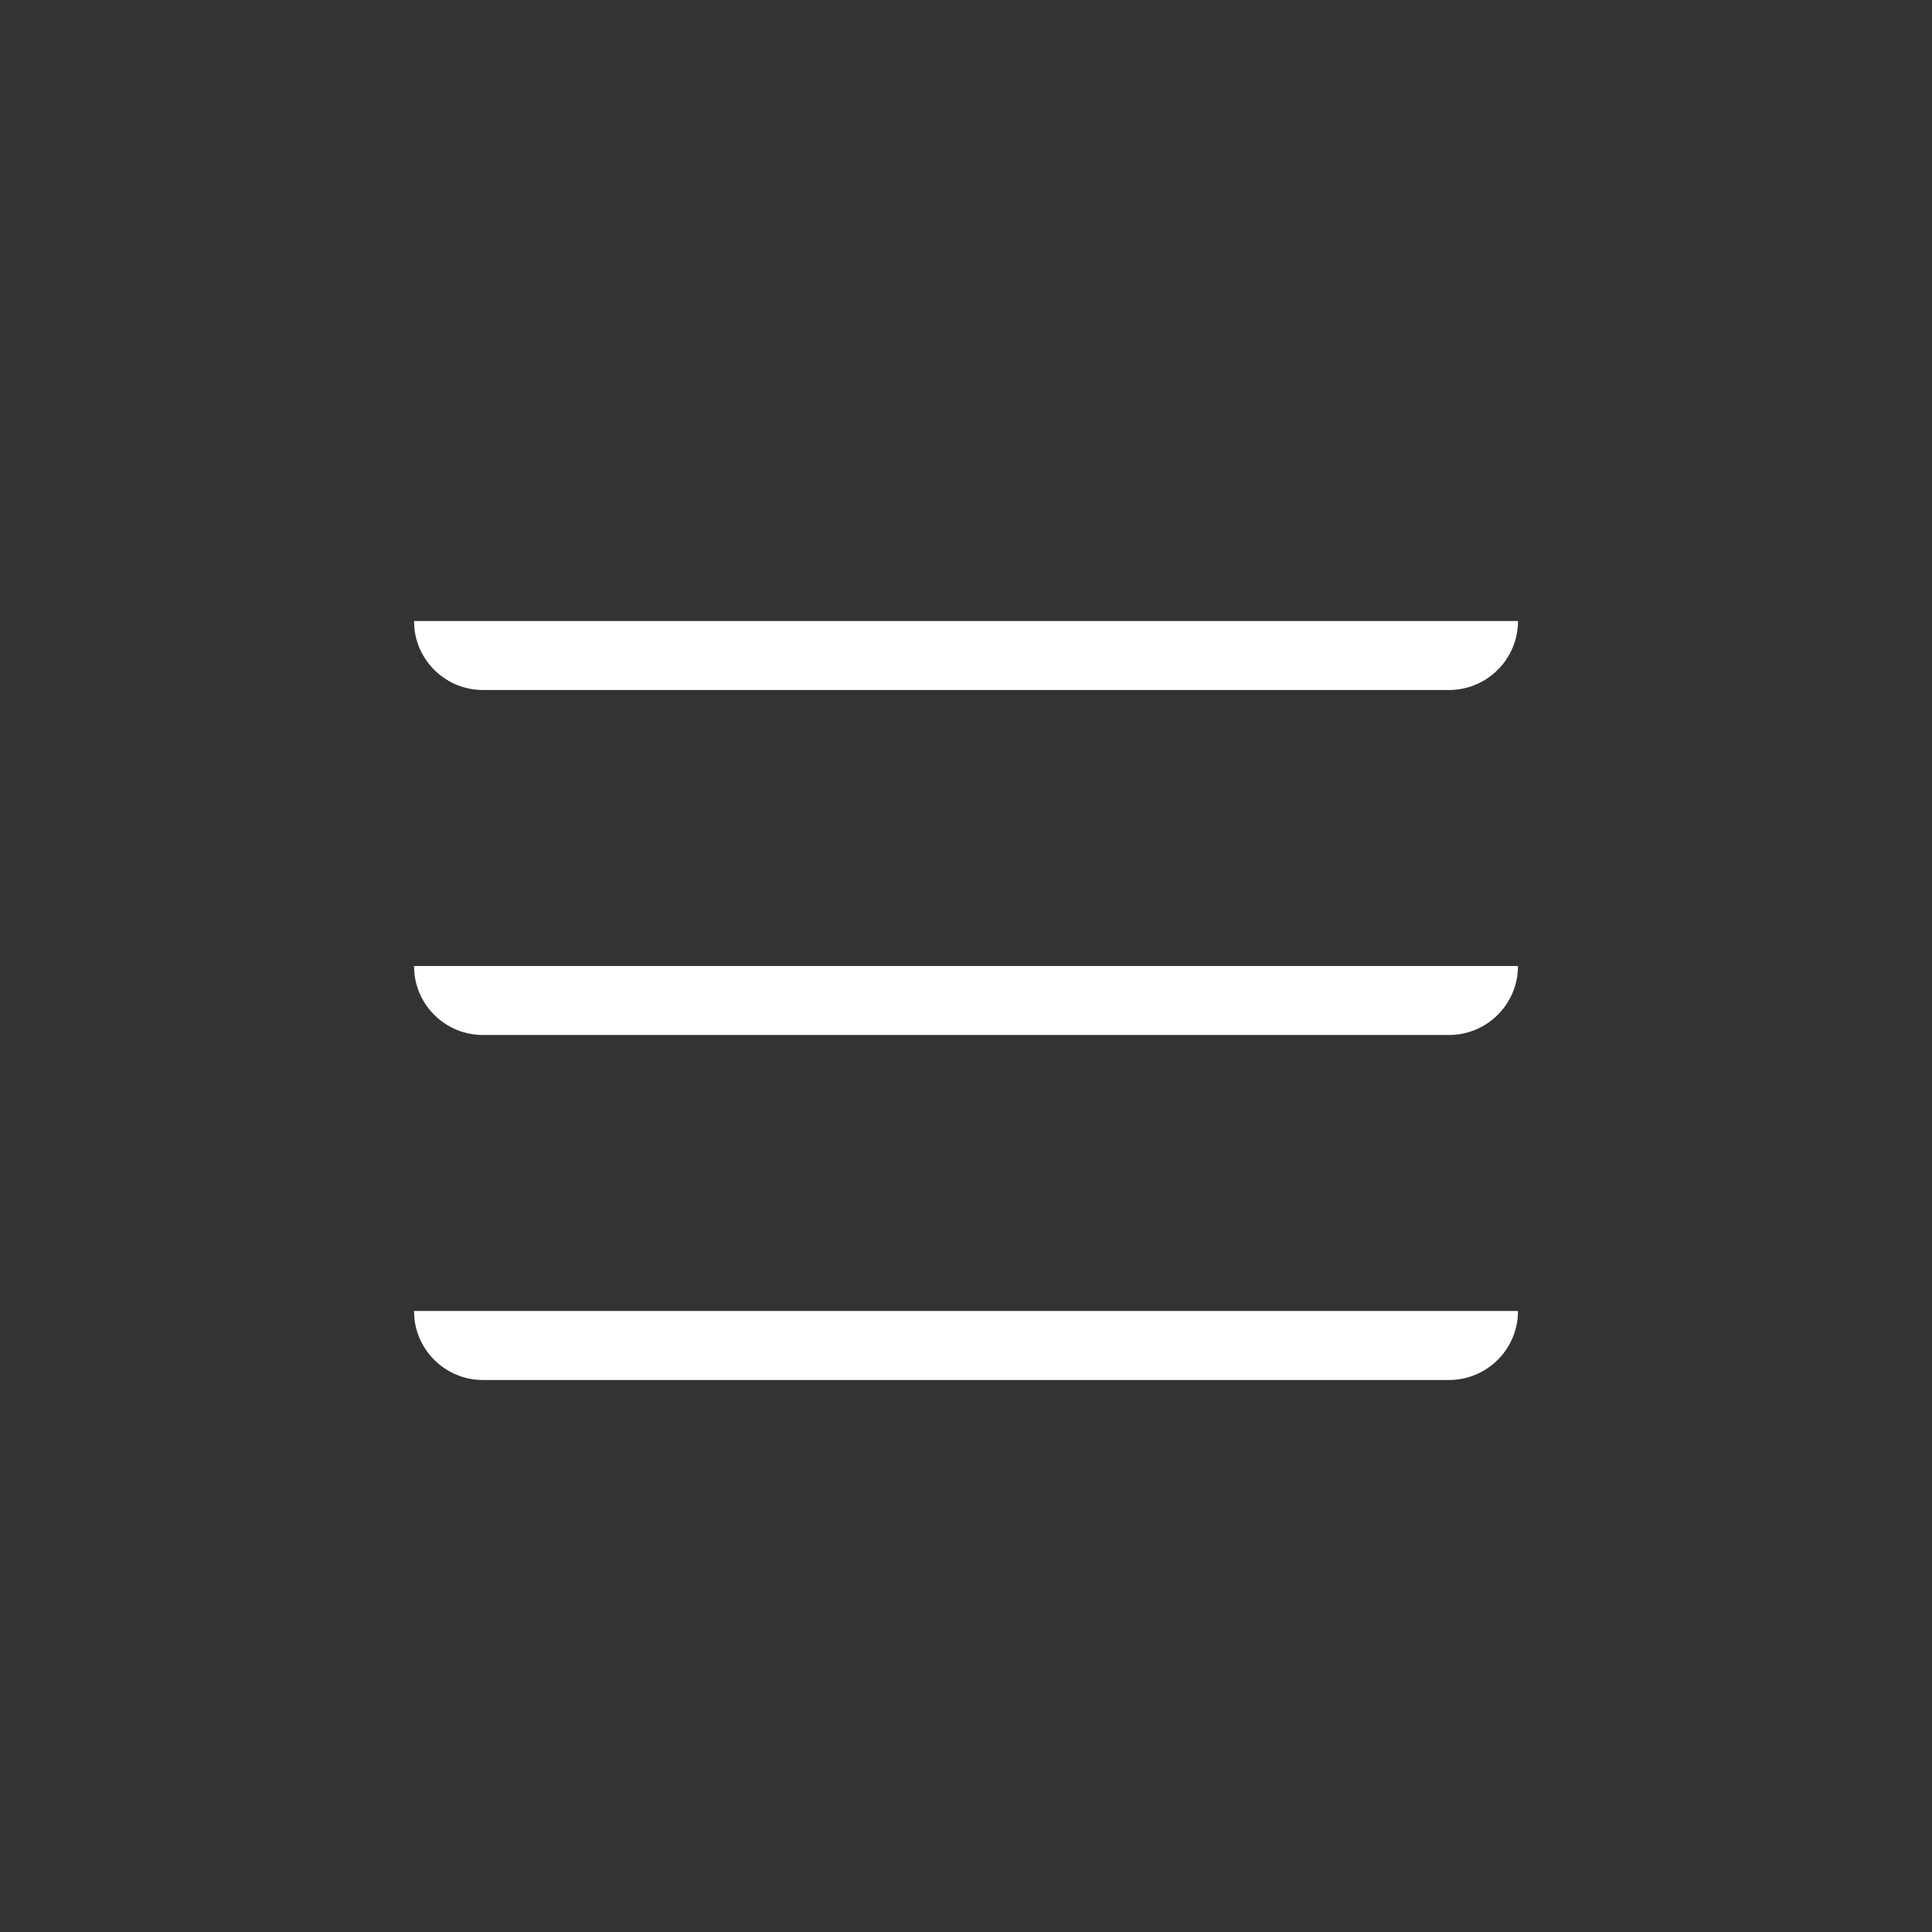 <svg width="28" height="28" viewBox="0 0 28 28" fill="none" xmlns="http://www.w3.org/2000/svg">
<rect x="0" y="0" width="28" height="28" fill="#333333" stroke="none"/>
<path fill-rule="evenodd" clip-rule="evenodd" d="M22 19C22 19.552 21.552 20 21 20H7C6.487 20 6.064 19.614 6.007 19.117L6 19H22ZM6 14H22C22 14.552 21.552 15 21 15H7C6.487 15 6.064 14.614 6.007 14.117L6 14ZM22 9C22 9.552 21.552 10 21 10H7C6.487 10 6.064 9.614 6.007 9.117L6 9H22Z" fill="white"/>
</svg>
